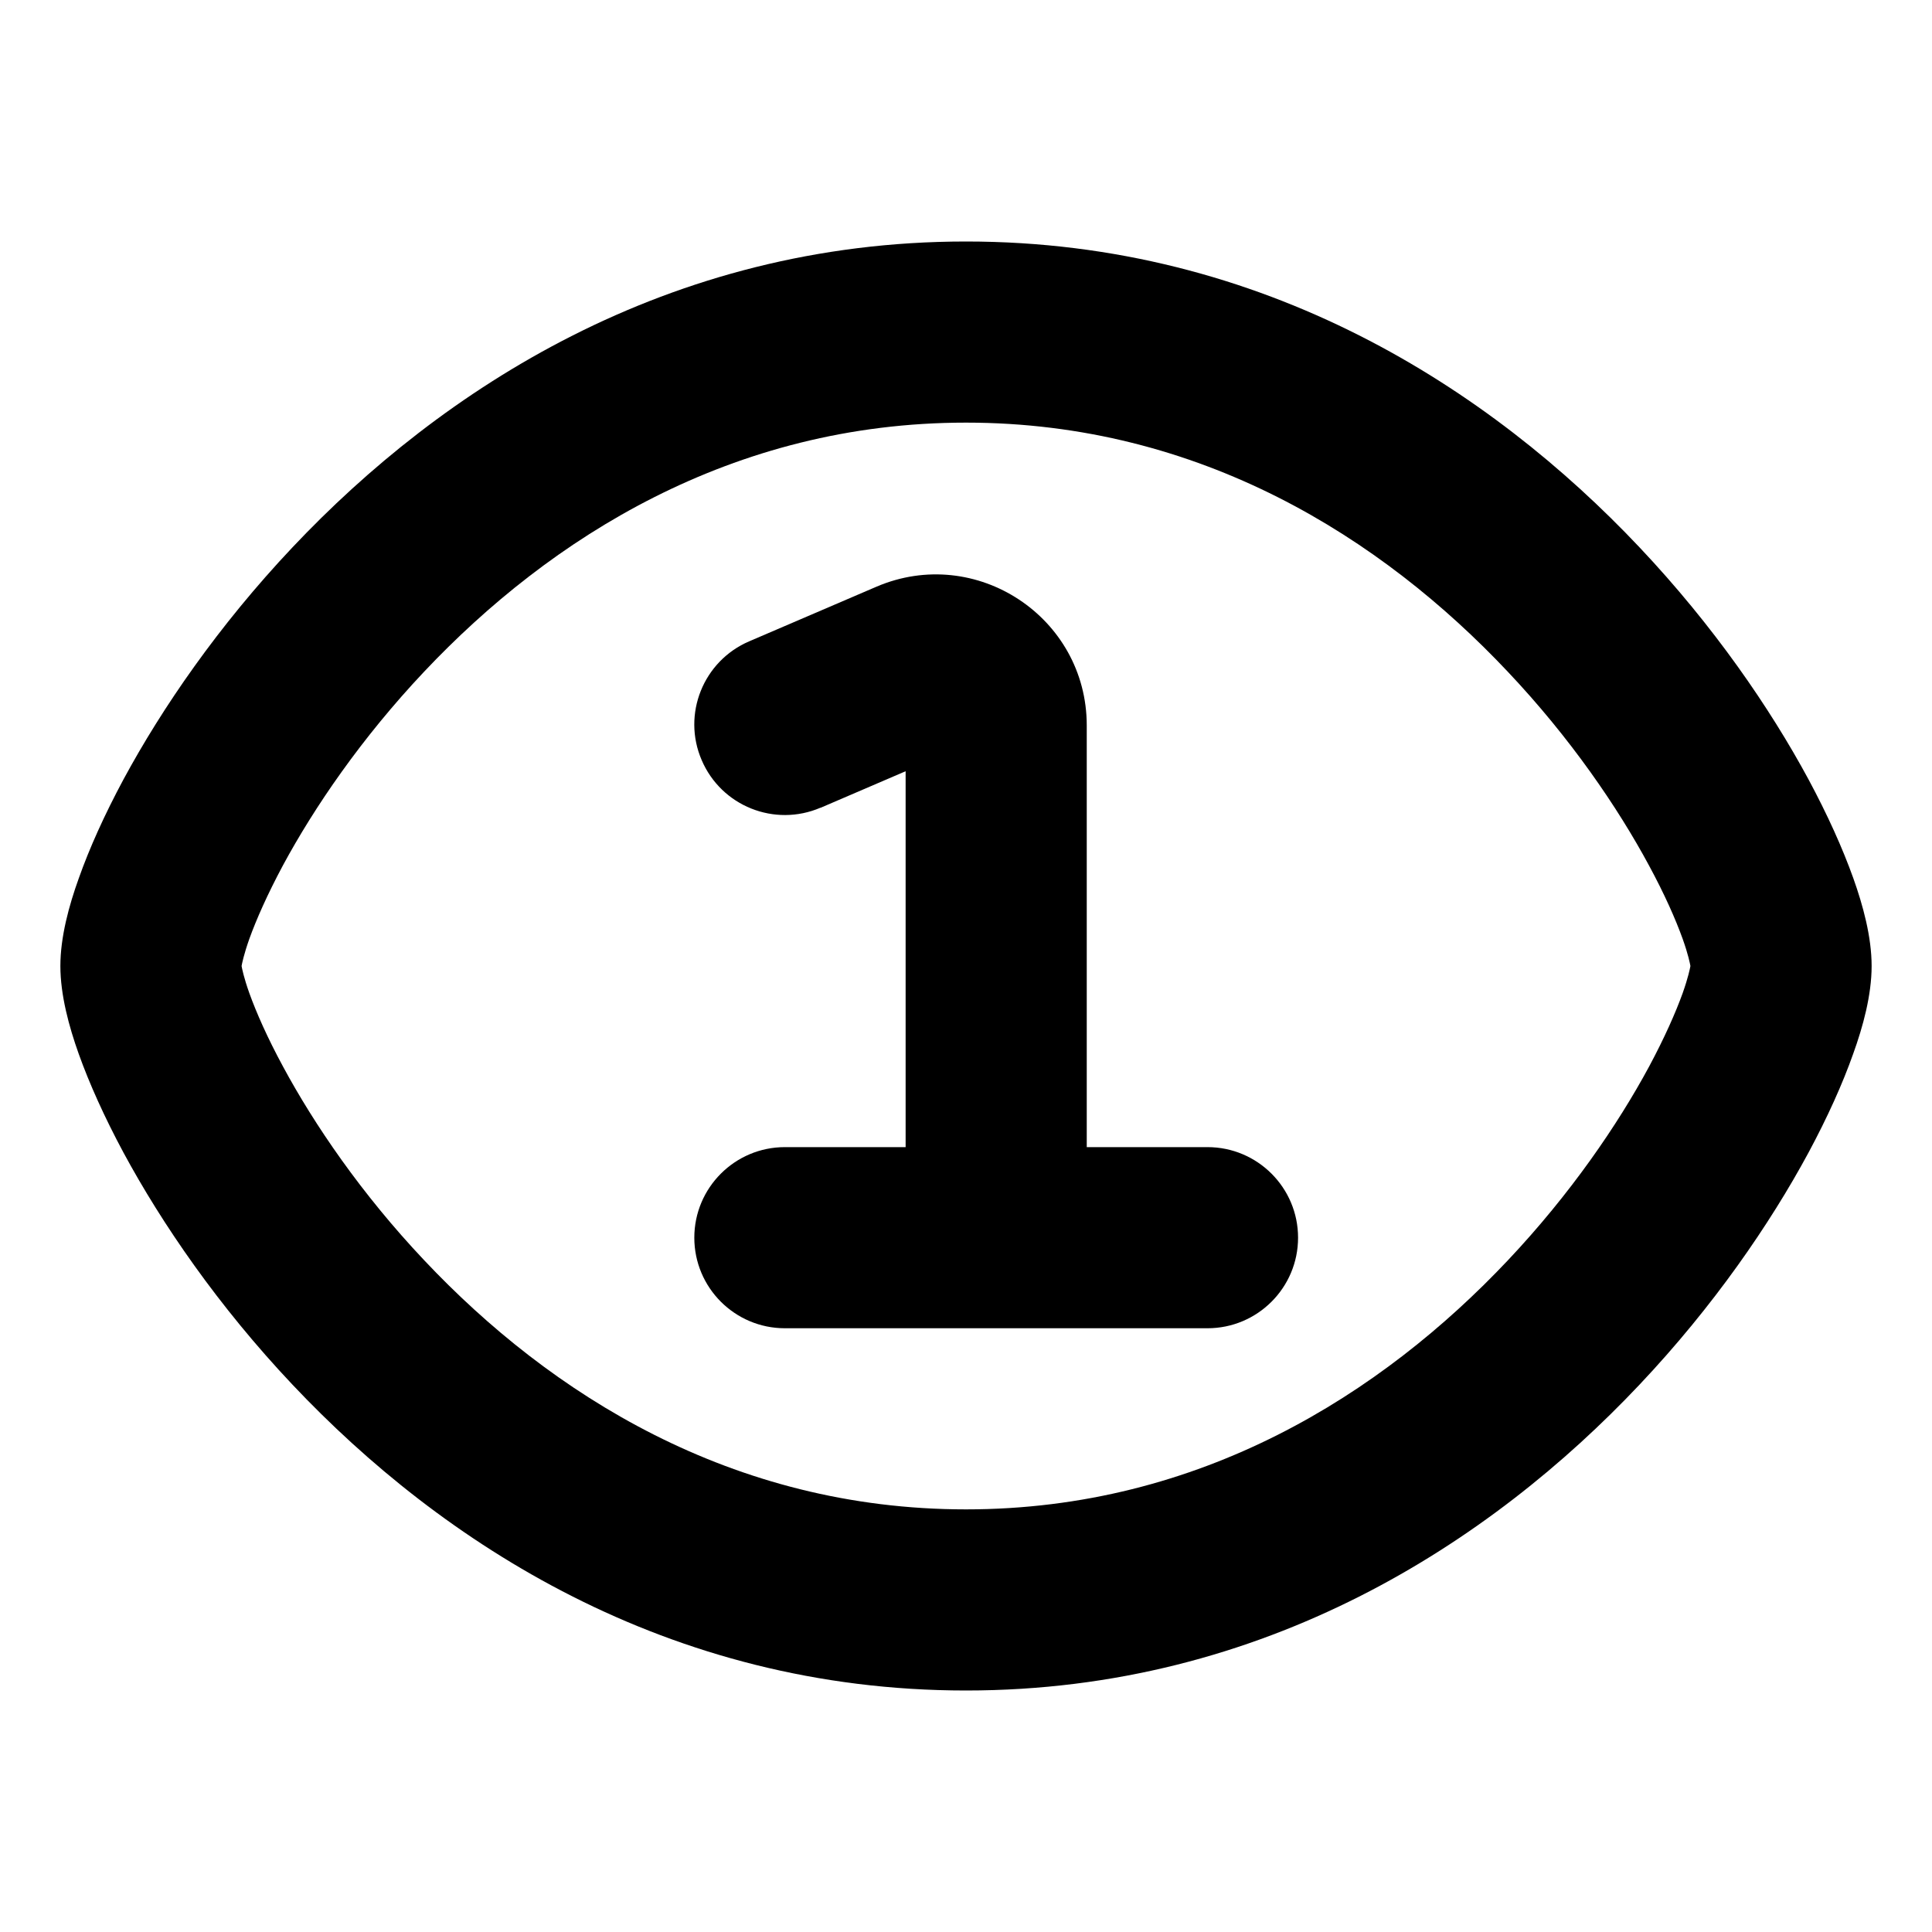 <svg xmlns="http://www.w3.org/2000/svg" viewBox="0 0 16 16"><path d="m6.795 6.69.705-.303v3.113h-1c-.414 0-.75.336-.75.75s.336.75.75.75h3.5c.414 0 .75-.336.75-.75s-.336-.75-.75-.75h-1v-3.492c0-.897-.918-1.502-1.742-1.149l-1.053.452c-.381.163-.558.604-.394.984.163.381.604.557.984.394Z"/><path fill-rule="evenodd" d="M8 2c-2.476 0-4.348 1.23-5.577 2.532-.616.652-1.083 1.335-1.4 1.922-.158.294-.283.572-.37.818-.082.227-.153.488-.153.728s.071.501.152.728c.088.246.213.524.371.818.317.587.784 1.27 1.4 1.922 1.229 1.302 3.1 2.532 5.577 2.532 2.476 0 4.348-1.23 5.577-2.532.616-.652 1.083-1.335 1.4-1.922.158-.294.283-.572.37-.818.082-.227.153-.488.153-.728s-.071-.501-.152-.728c-.088-.246-.213-.524-.371-.818-.317-.587-.784-1.27-1.4-1.922-1.229-1.302-3.1-2.532-5.577-2.532Zm-5.999 6.002v-.004c.004-.02.017-.09.064-.223.058-.161.15-.369.278-.608.259-.48.65-1.054 1.17-1.605 1.042-1.104 2.545-2.062 4.487-2.062 1.942 0 3.445.958 4.486 2.062.52.55.912 1.126 1.17 1.605.13.24.221.447.279.608.047.132.06.203.064.223v.004c-.004.02-.017.09-.064.223-.058.161-.15.369-.278.608-.259.48-.65 1.054-1.17 1.605-1.042 1.104-2.545 2.062-4.487 2.062-1.942 0-3.445-.958-4.486-2.062-.52-.55-.912-1.126-1.17-1.605-.13-.24-.221-.447-.279-.608-.047-.132-.06-.203-.064-.223Z"/></svg>